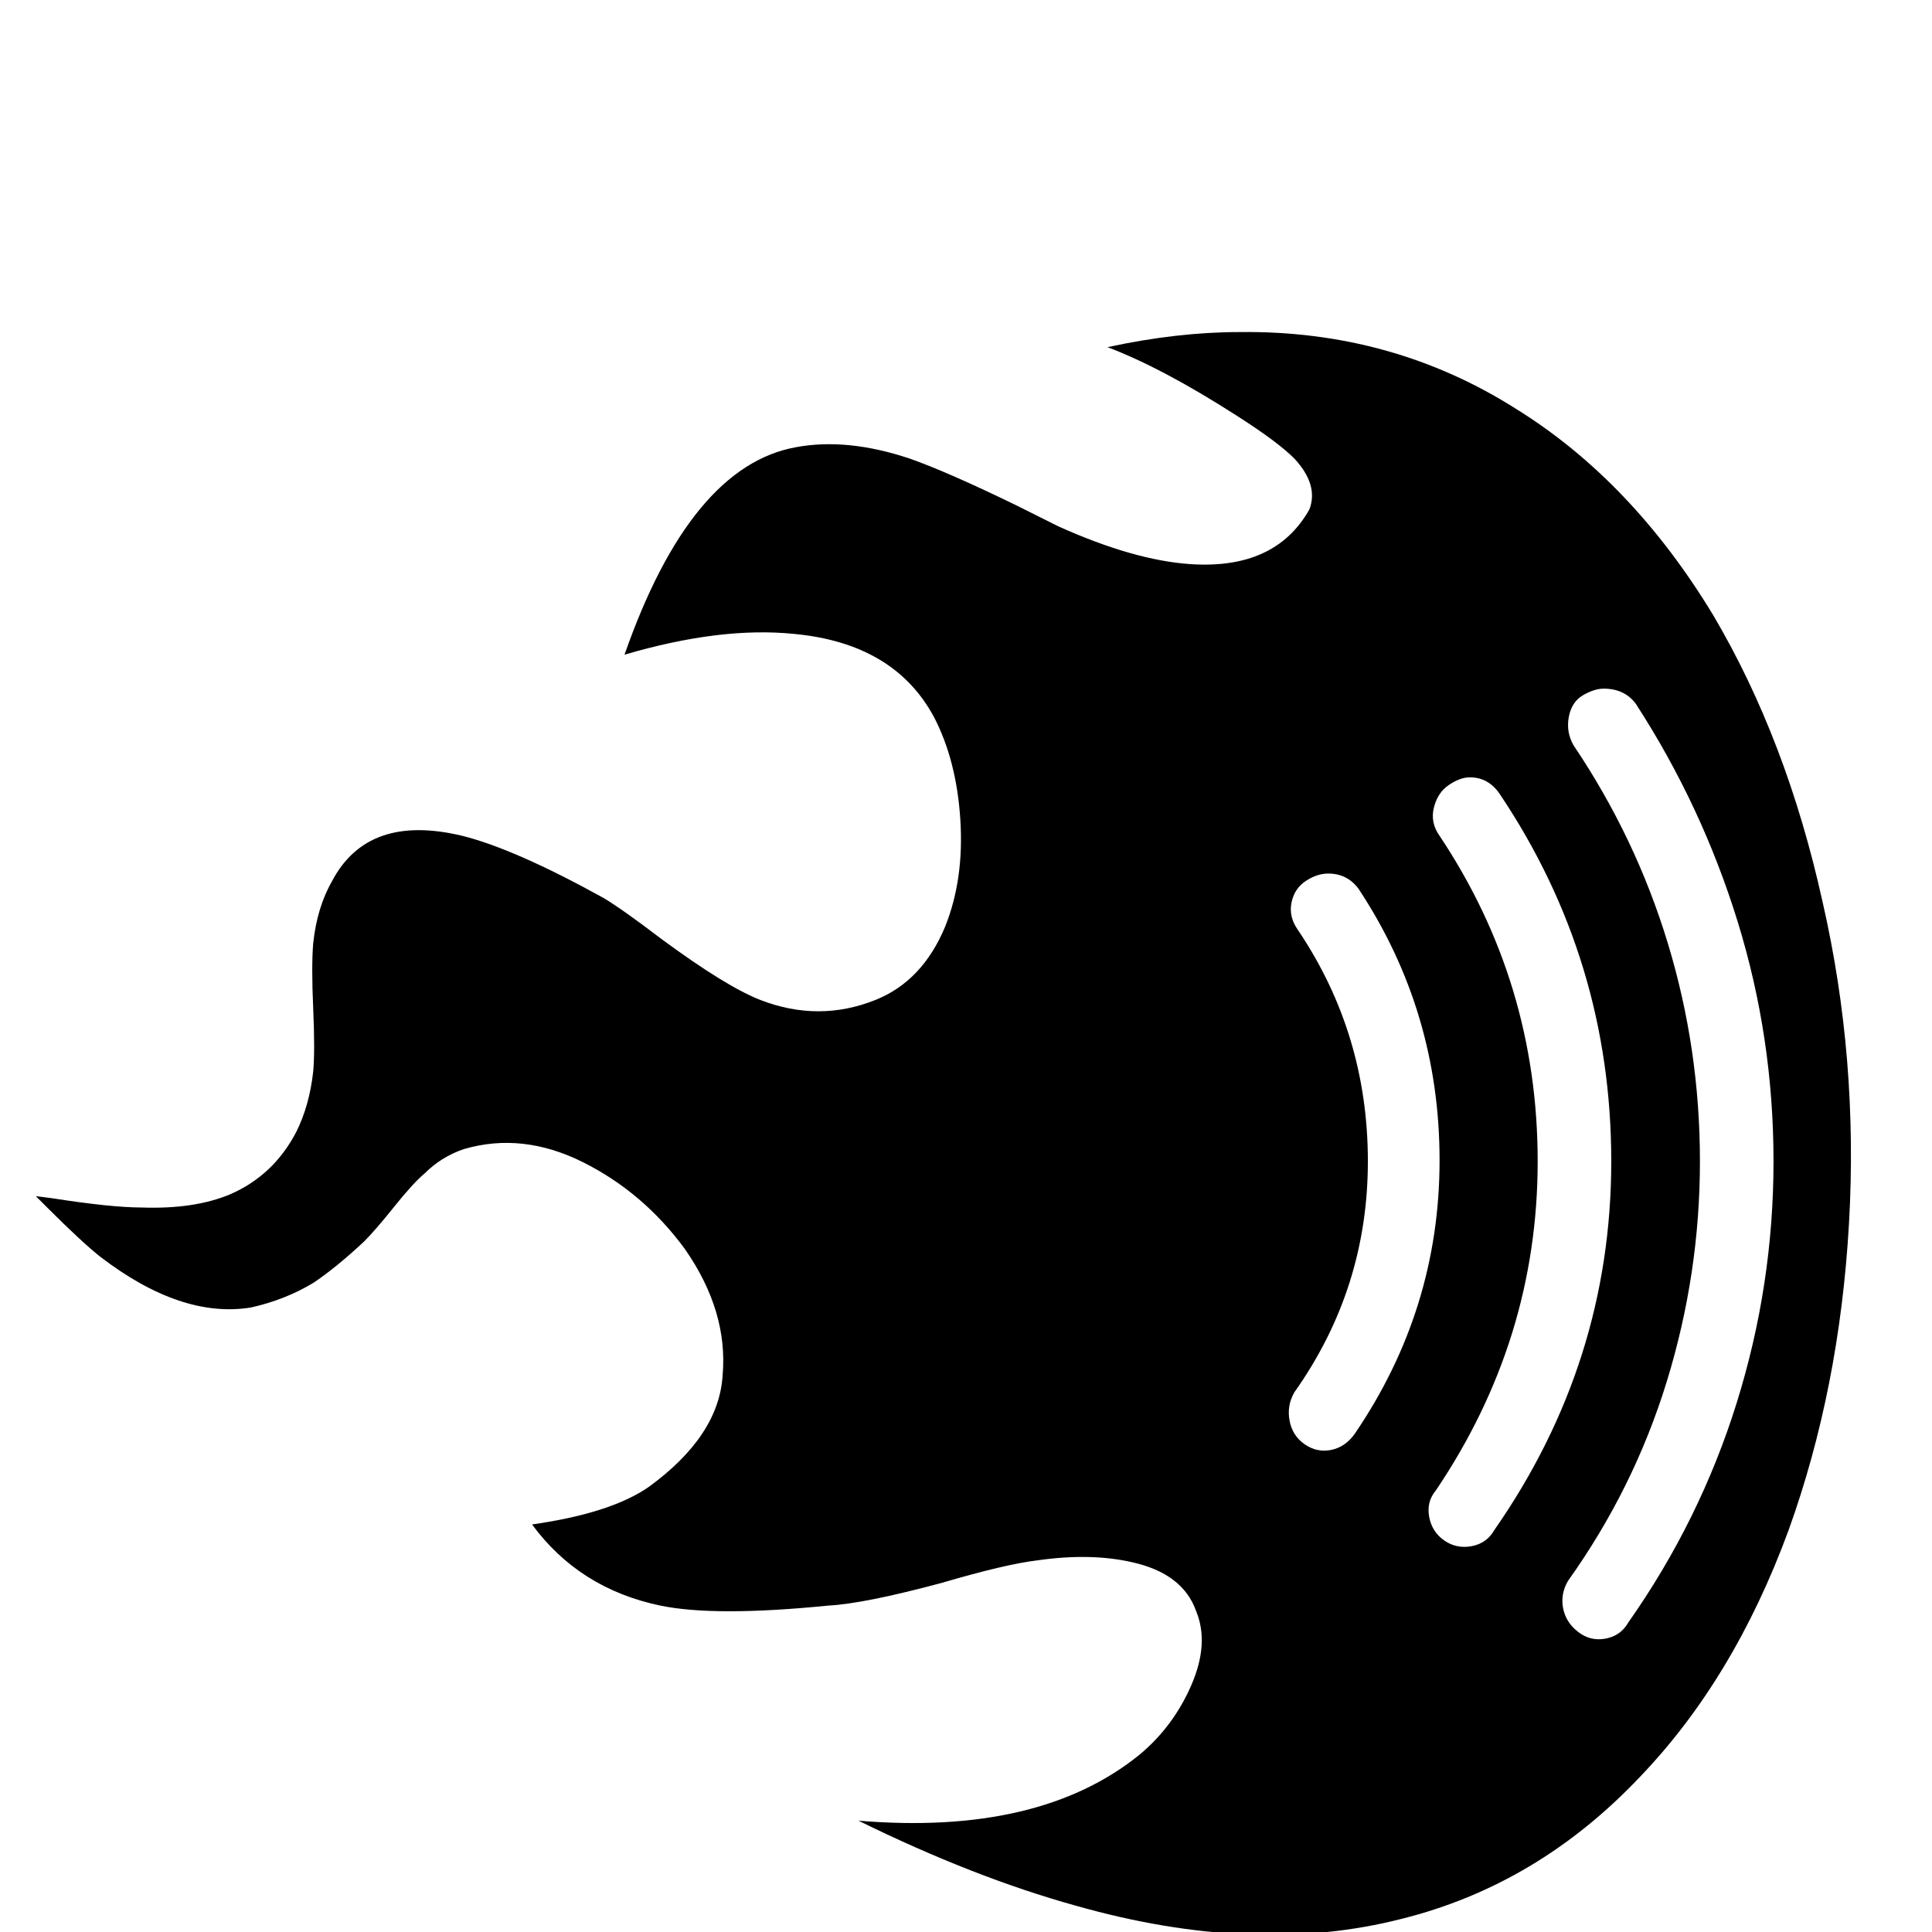 <svg width="64" height="64" viewBox="0 0 1024 1024" xmlns="http://www.w3.org/2000/svg"><path d="M657 176q-33 0-70 8 29 11 68 36 22 14 31 23 13 14 8 27-18 32-63 29-30-2-70-20l-22-11q-37-18-57-25-33-11-60-6-56 10-91 110 51-15 90-11 53 5 74 44 12 23 14 54.5t-8 56.5q-12 29-37 39-30 12-61 0-18-7-52-32-21-16-31-22-47-26-75-33-50-12-69 24-8 14-10 33-1 12 0 34.5t0 33.5q-2 18-9 32-12 23-35 33-19 8-47 7-16 0-48-5l-8-1 6 6q18 18 28 26 43 33 80 27 18-4 33-13 12-8 27-22 6-6 16-18.5t16-17.5q9-9 21-13 31-9 63 7t54 46q23 33 20 67-2 32-39 59-20 14-62 20 25 34 68 43 29 6 89 0 19-1 60-12 34-10 51-12 28-4 50 1 27 6 34 26 7 17-2.5 39T604 930q-53 43-149 35 61 30 115 45 95 27 173 7 72-18 126-75 50-52 79-131 27-75 32-162.5T966 478q-19-86-58-152-43-71-104-109-66-42-147-41zm193 189q11 0 17 8 35 54 54 115.5t19 127-19.5 128T863 860q-4 7-12 8.5t-14.5-3.5-8-12.5T831 838q35-49 52.5-106T901 615.5 884 500t-50-105q-4-7-2.5-15t7.5-11.5 11-3.5zm-71 47q10 0 16 9 59 88 59 194.5T792 811q-4 7-12 8.5t-14.5-3-8-12.5 3.5-14q54-80 54-174.5T763 443q-5-7-3-15t8-12 11-4zm-75 51q10 0 16 8 43 65 43 144t-45 145q-5 7-12.5 8.5t-14-3-8-12.5 2.5-15q39-55 39-122.5T688 493q-5-7-3.5-14.5T692 467t12-4z"/></svg>